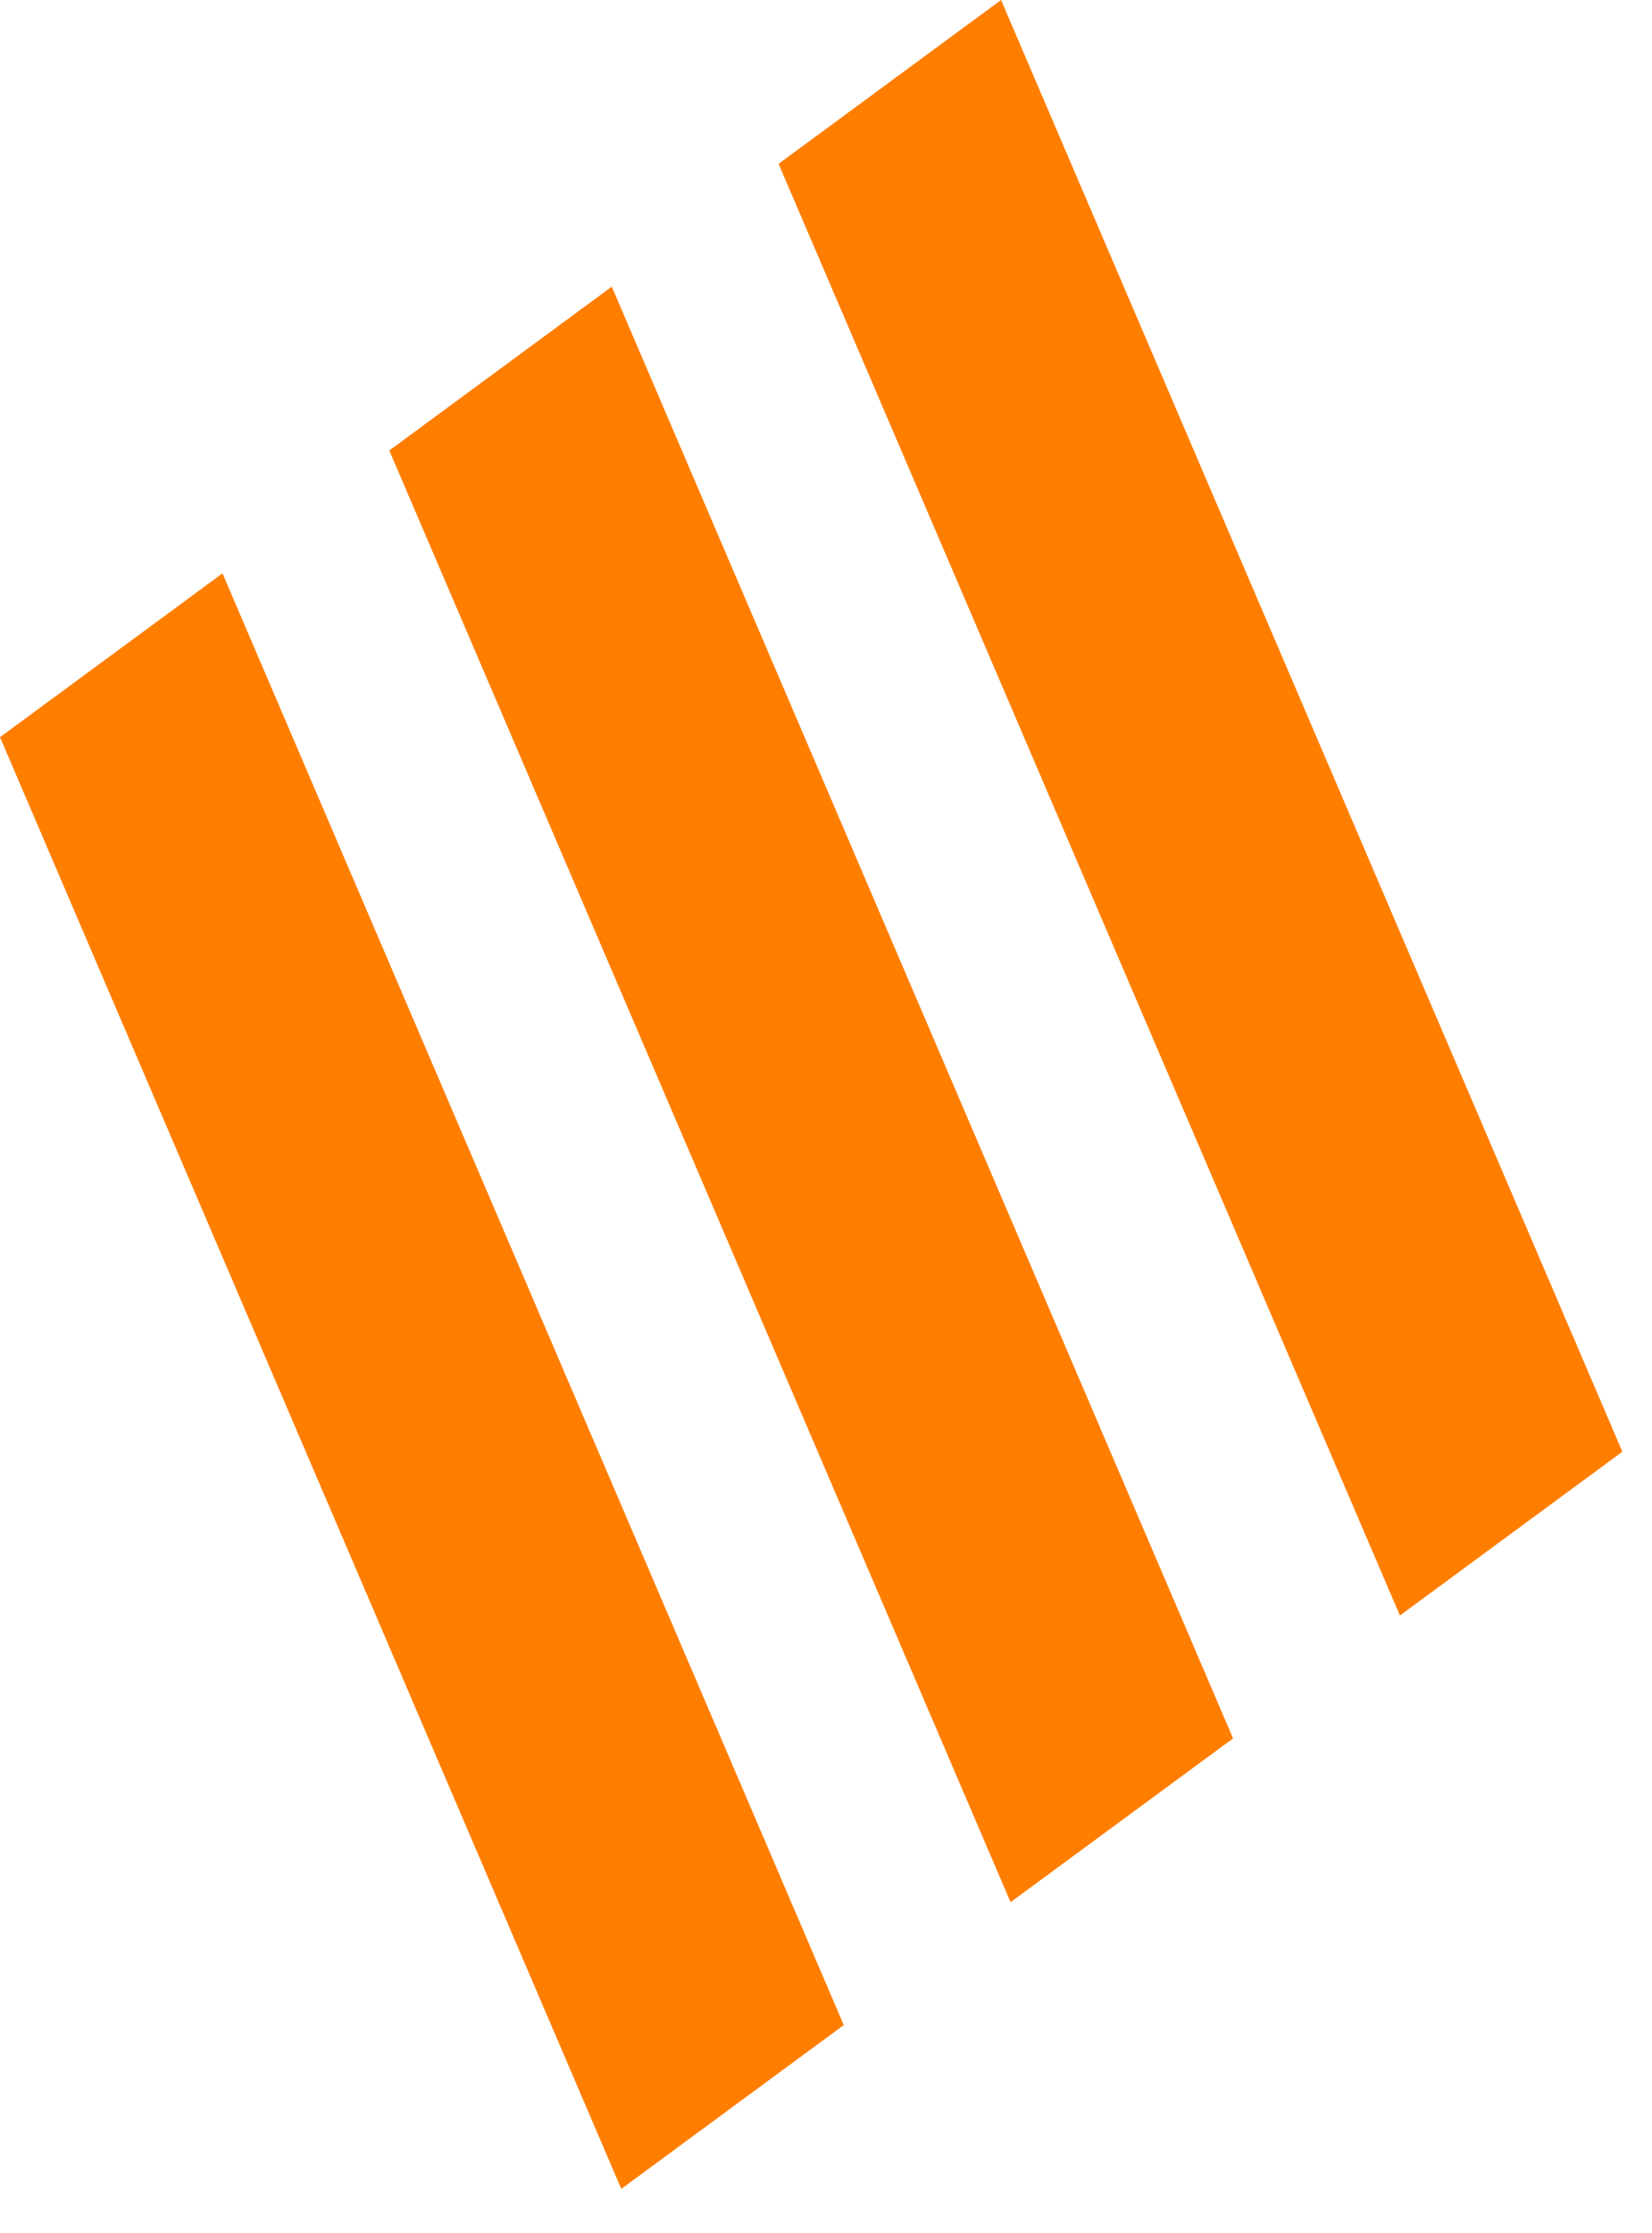 <?xml version="1.0" encoding="utf-8"?>
<!-- Generator: Adobe Illustrator 17.0.0, SVG Export Plug-In . SVG Version: 6.00 Build 0)  -->
<!DOCTYPE svg PUBLIC "-//W3C//DTD SVG 1.1//EN" "http://www.w3.org/Graphics/SVG/1.1/DTD/svg11.dtd">
<svg version="1.1" id="Layer_1" xmlns="http://www.w3.org/2000/svg" xmlns:xlink="http://www.w3.org/1999/xlink" x="0px" y="0px"
	 width="37px" height="50px" viewBox="0 0 37 50" enable-background="new 0 0 37 50" xml:space="preserve">
<g>
	<polygon fill="#FF7E00" points="31.354,36.17 17.438,3.668 22.421,0 36.336,32.502 	"/>
	<polygon fill="#FF7E00" points="22.634,42.588 8.719,10.086 13.702,6.418 27.617,38.921 	"/>
	<polygon fill="#FF7E00" points="13.915,49.007 0,16.505 4.983,12.837 18.898,45.339 	"/>
</g>
</svg>
